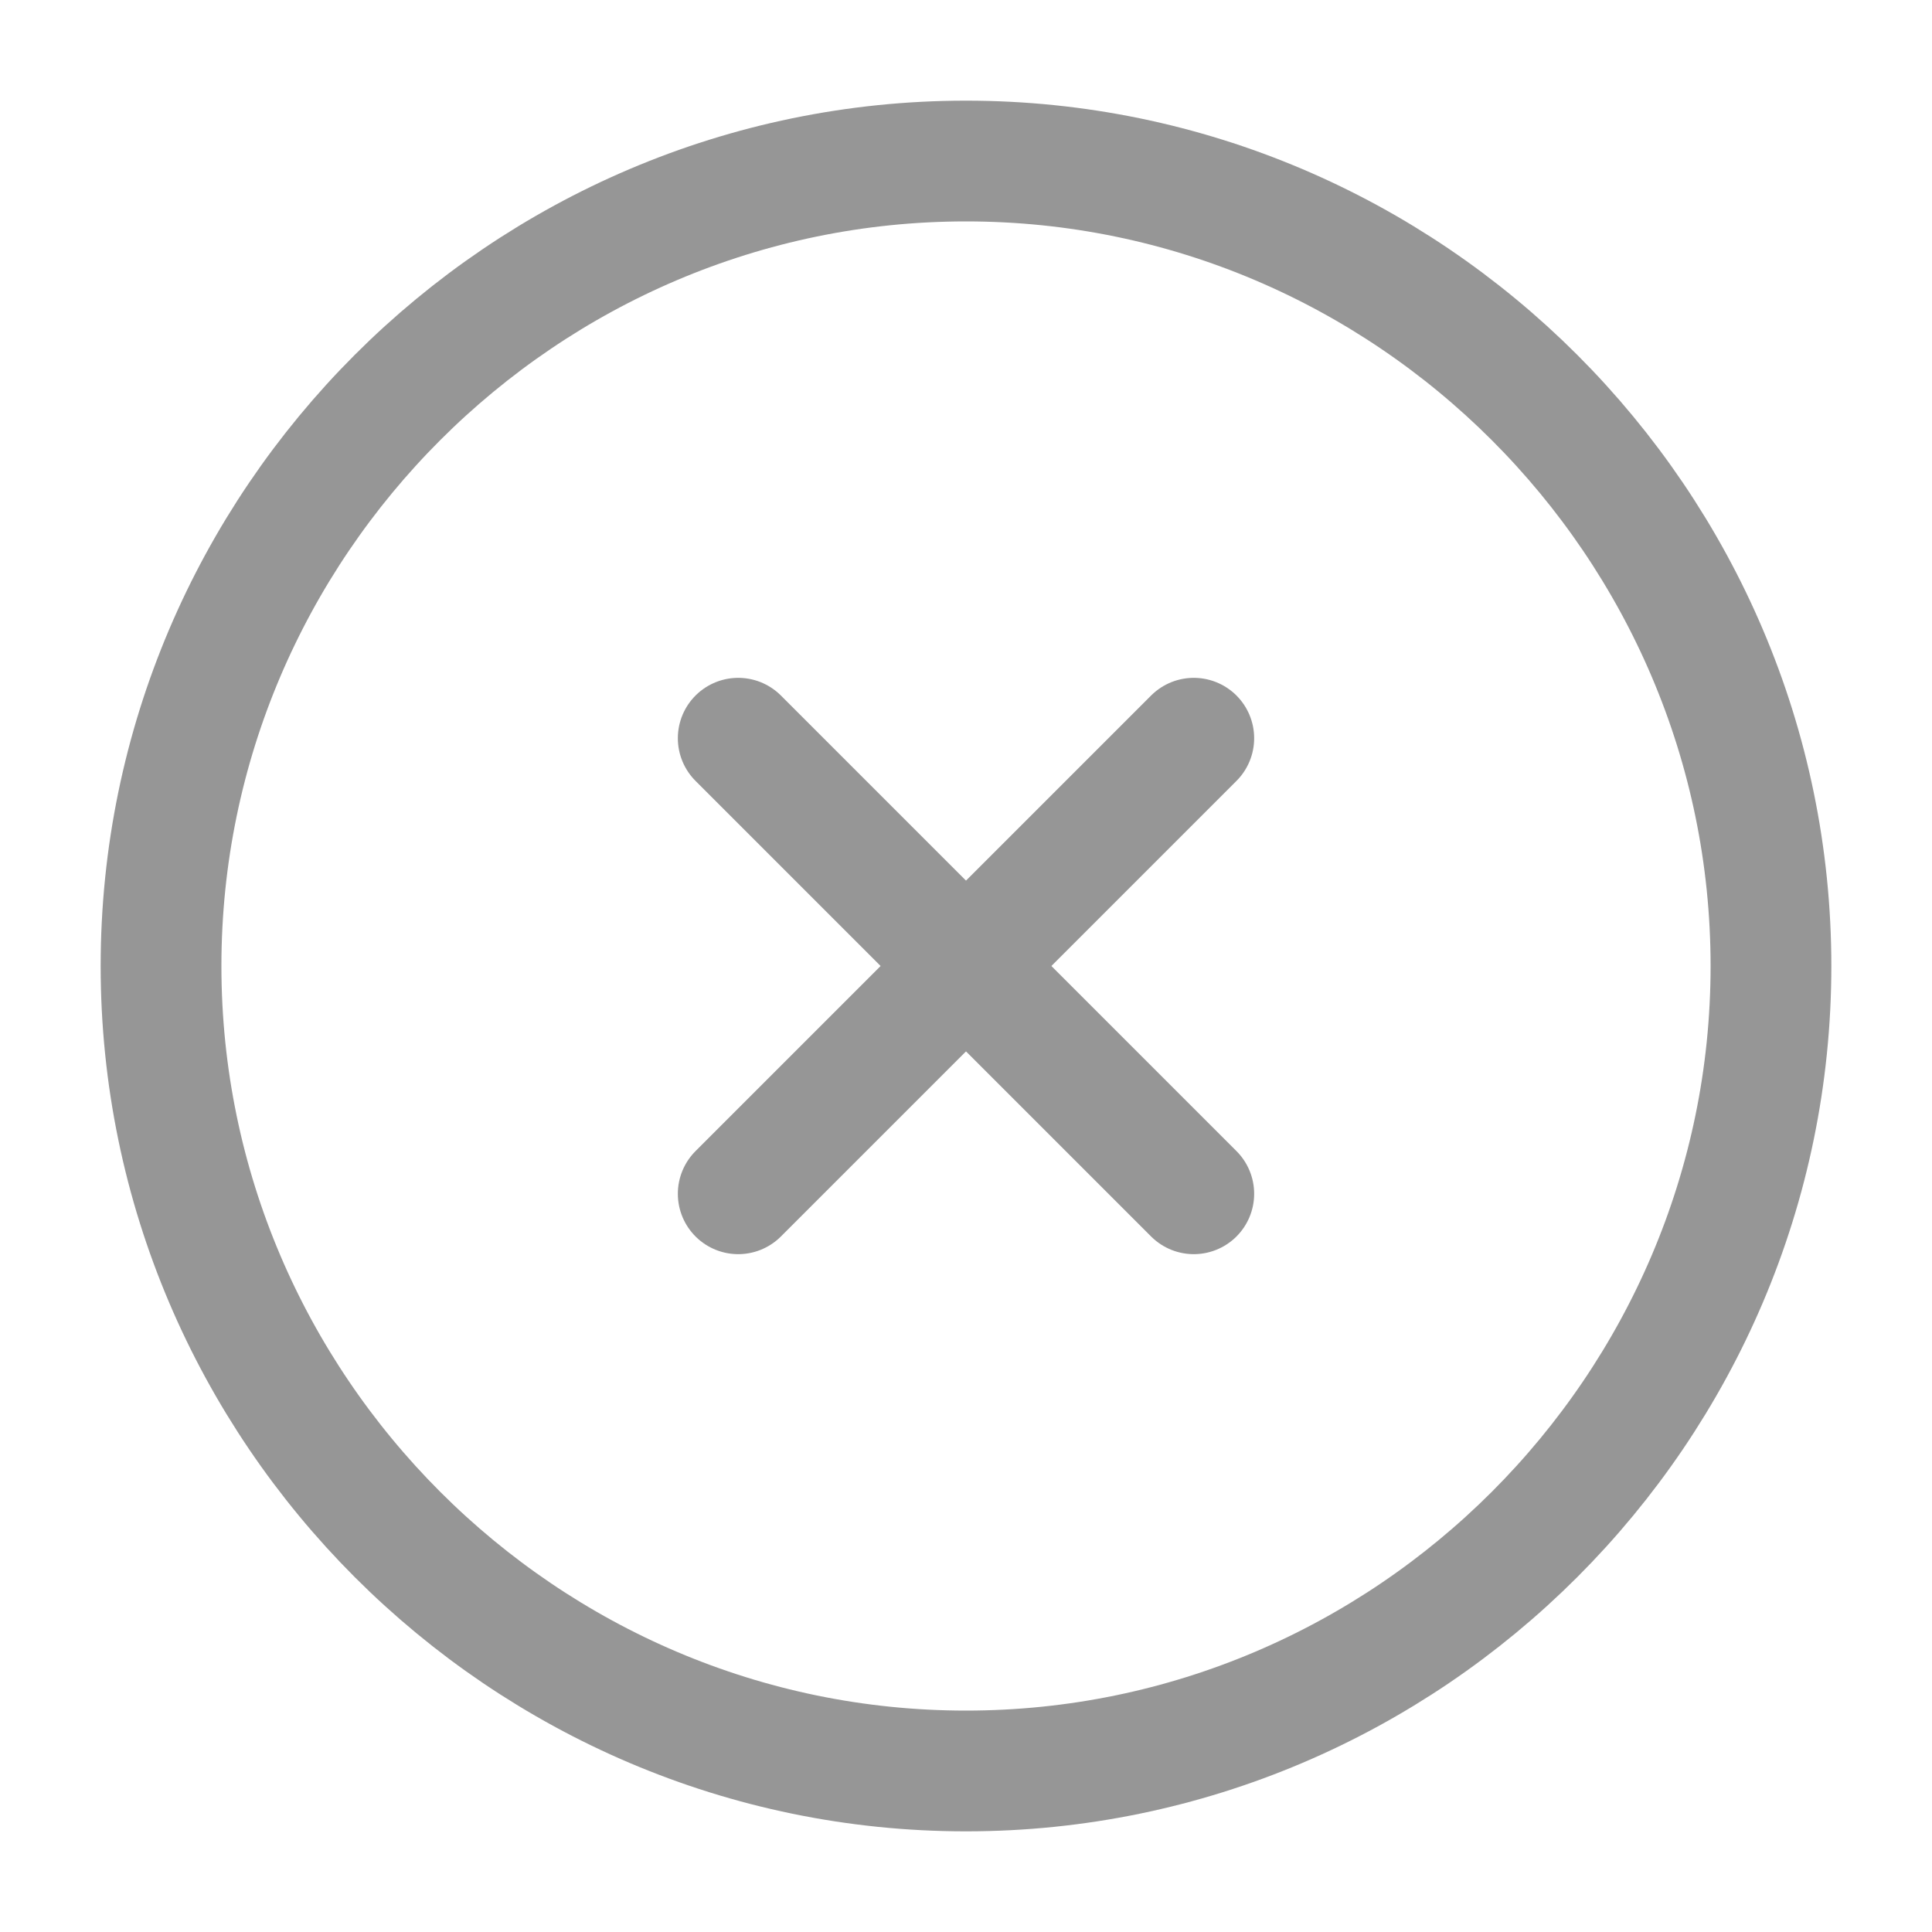 <svg width="20" height="20" viewBox="0 0 20 20" fill="none" xmlns="http://www.w3.org/2000/svg">
<path d="M10 18.333C14.583 18.333 18.333 14.583 18.333 10C18.333 5.417 14.583 1.667 10 1.667C5.417 1.667 1.667 5.417 1.667 10C1.667 14.583 5.417 18.333 10 18.333Z" stroke="#969696" stroke-width="1.25" stroke-linecap="round" stroke-linejoin="round"/>
<path d="M7.642 12.358L12.358 7.642" stroke="#969696" stroke-width="1.25" stroke-linecap="round" stroke-linejoin="round"/>
<path d="M12.358 12.358L7.642 7.642" stroke="#969696" stroke-width="1.25" stroke-linecap="round" stroke-linejoin="round"/>
</svg>
